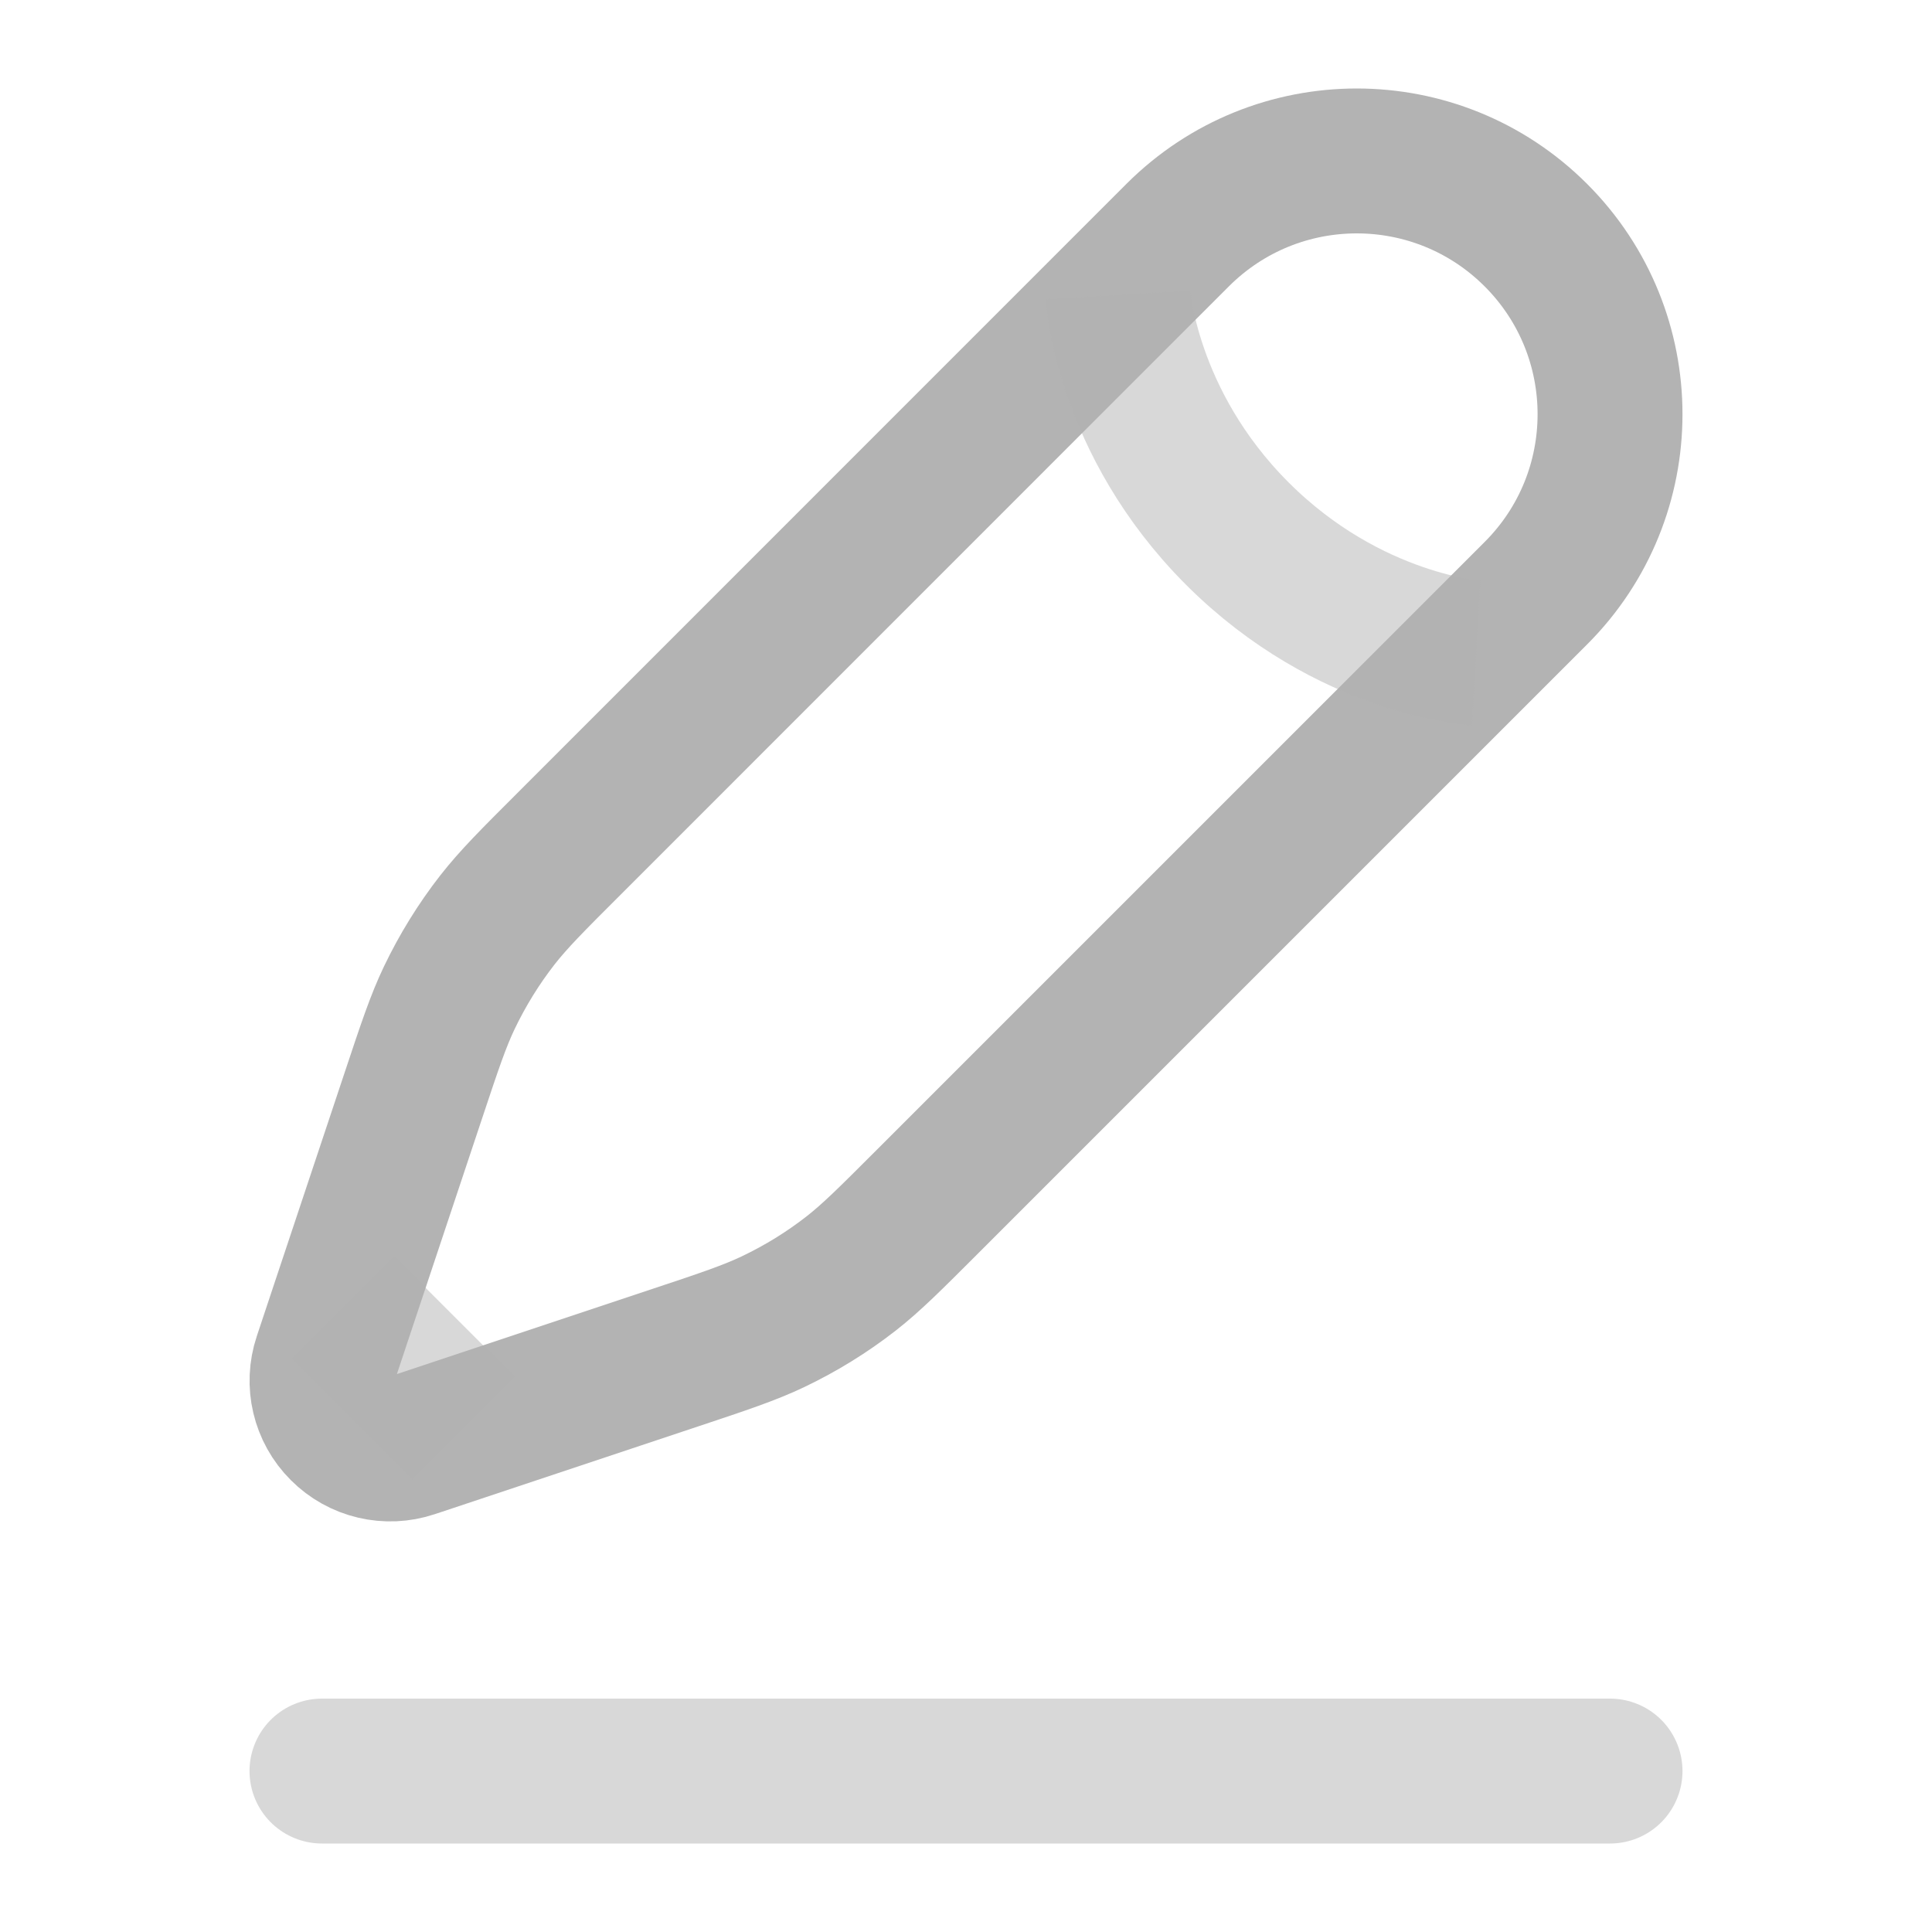 <svg width="20" height="20" viewBox="0 0 20 20" fill="none" xmlns="http://www.w3.org/2000/svg">
<path opacity="0.5" d="M3.333 18.334H16.667" stroke="#B3B3B3" stroke-width="1.5" stroke-linecap="round"/>
<path d="M12.191 2.434L11.573 3.052L5.893 8.733C5.508 9.117 5.316 9.31 5.15 9.522C4.955 9.772 4.788 10.043 4.651 10.329C4.535 10.572 4.449 10.83 4.277 11.347L3.548 13.534L3.37 14.069C3.285 14.323 3.351 14.603 3.541 14.792C3.73 14.982 4.01 15.048 4.264 14.963L4.799 14.785L6.986 14.056L6.986 14.056C7.503 13.884 7.761 13.797 8.003 13.682C8.29 13.545 8.561 13.378 8.811 13.183C9.023 13.017 9.215 12.825 9.6 12.44L9.6 12.44L15.281 6.759L15.899 6.141C16.923 5.118 16.923 3.458 15.899 2.434C14.875 1.41 13.215 1.41 12.191 2.434Z" stroke="#B3B3B3" stroke-width="1.5"/>
<path opacity="0.5" d="M11.573 3.053C11.573 3.053 11.651 4.366 12.809 5.524C13.968 6.683 15.281 6.76 15.281 6.76M4.799 14.786L3.548 13.535" stroke="#B3B3B3" stroke-width="1.5"/>
</svg>
